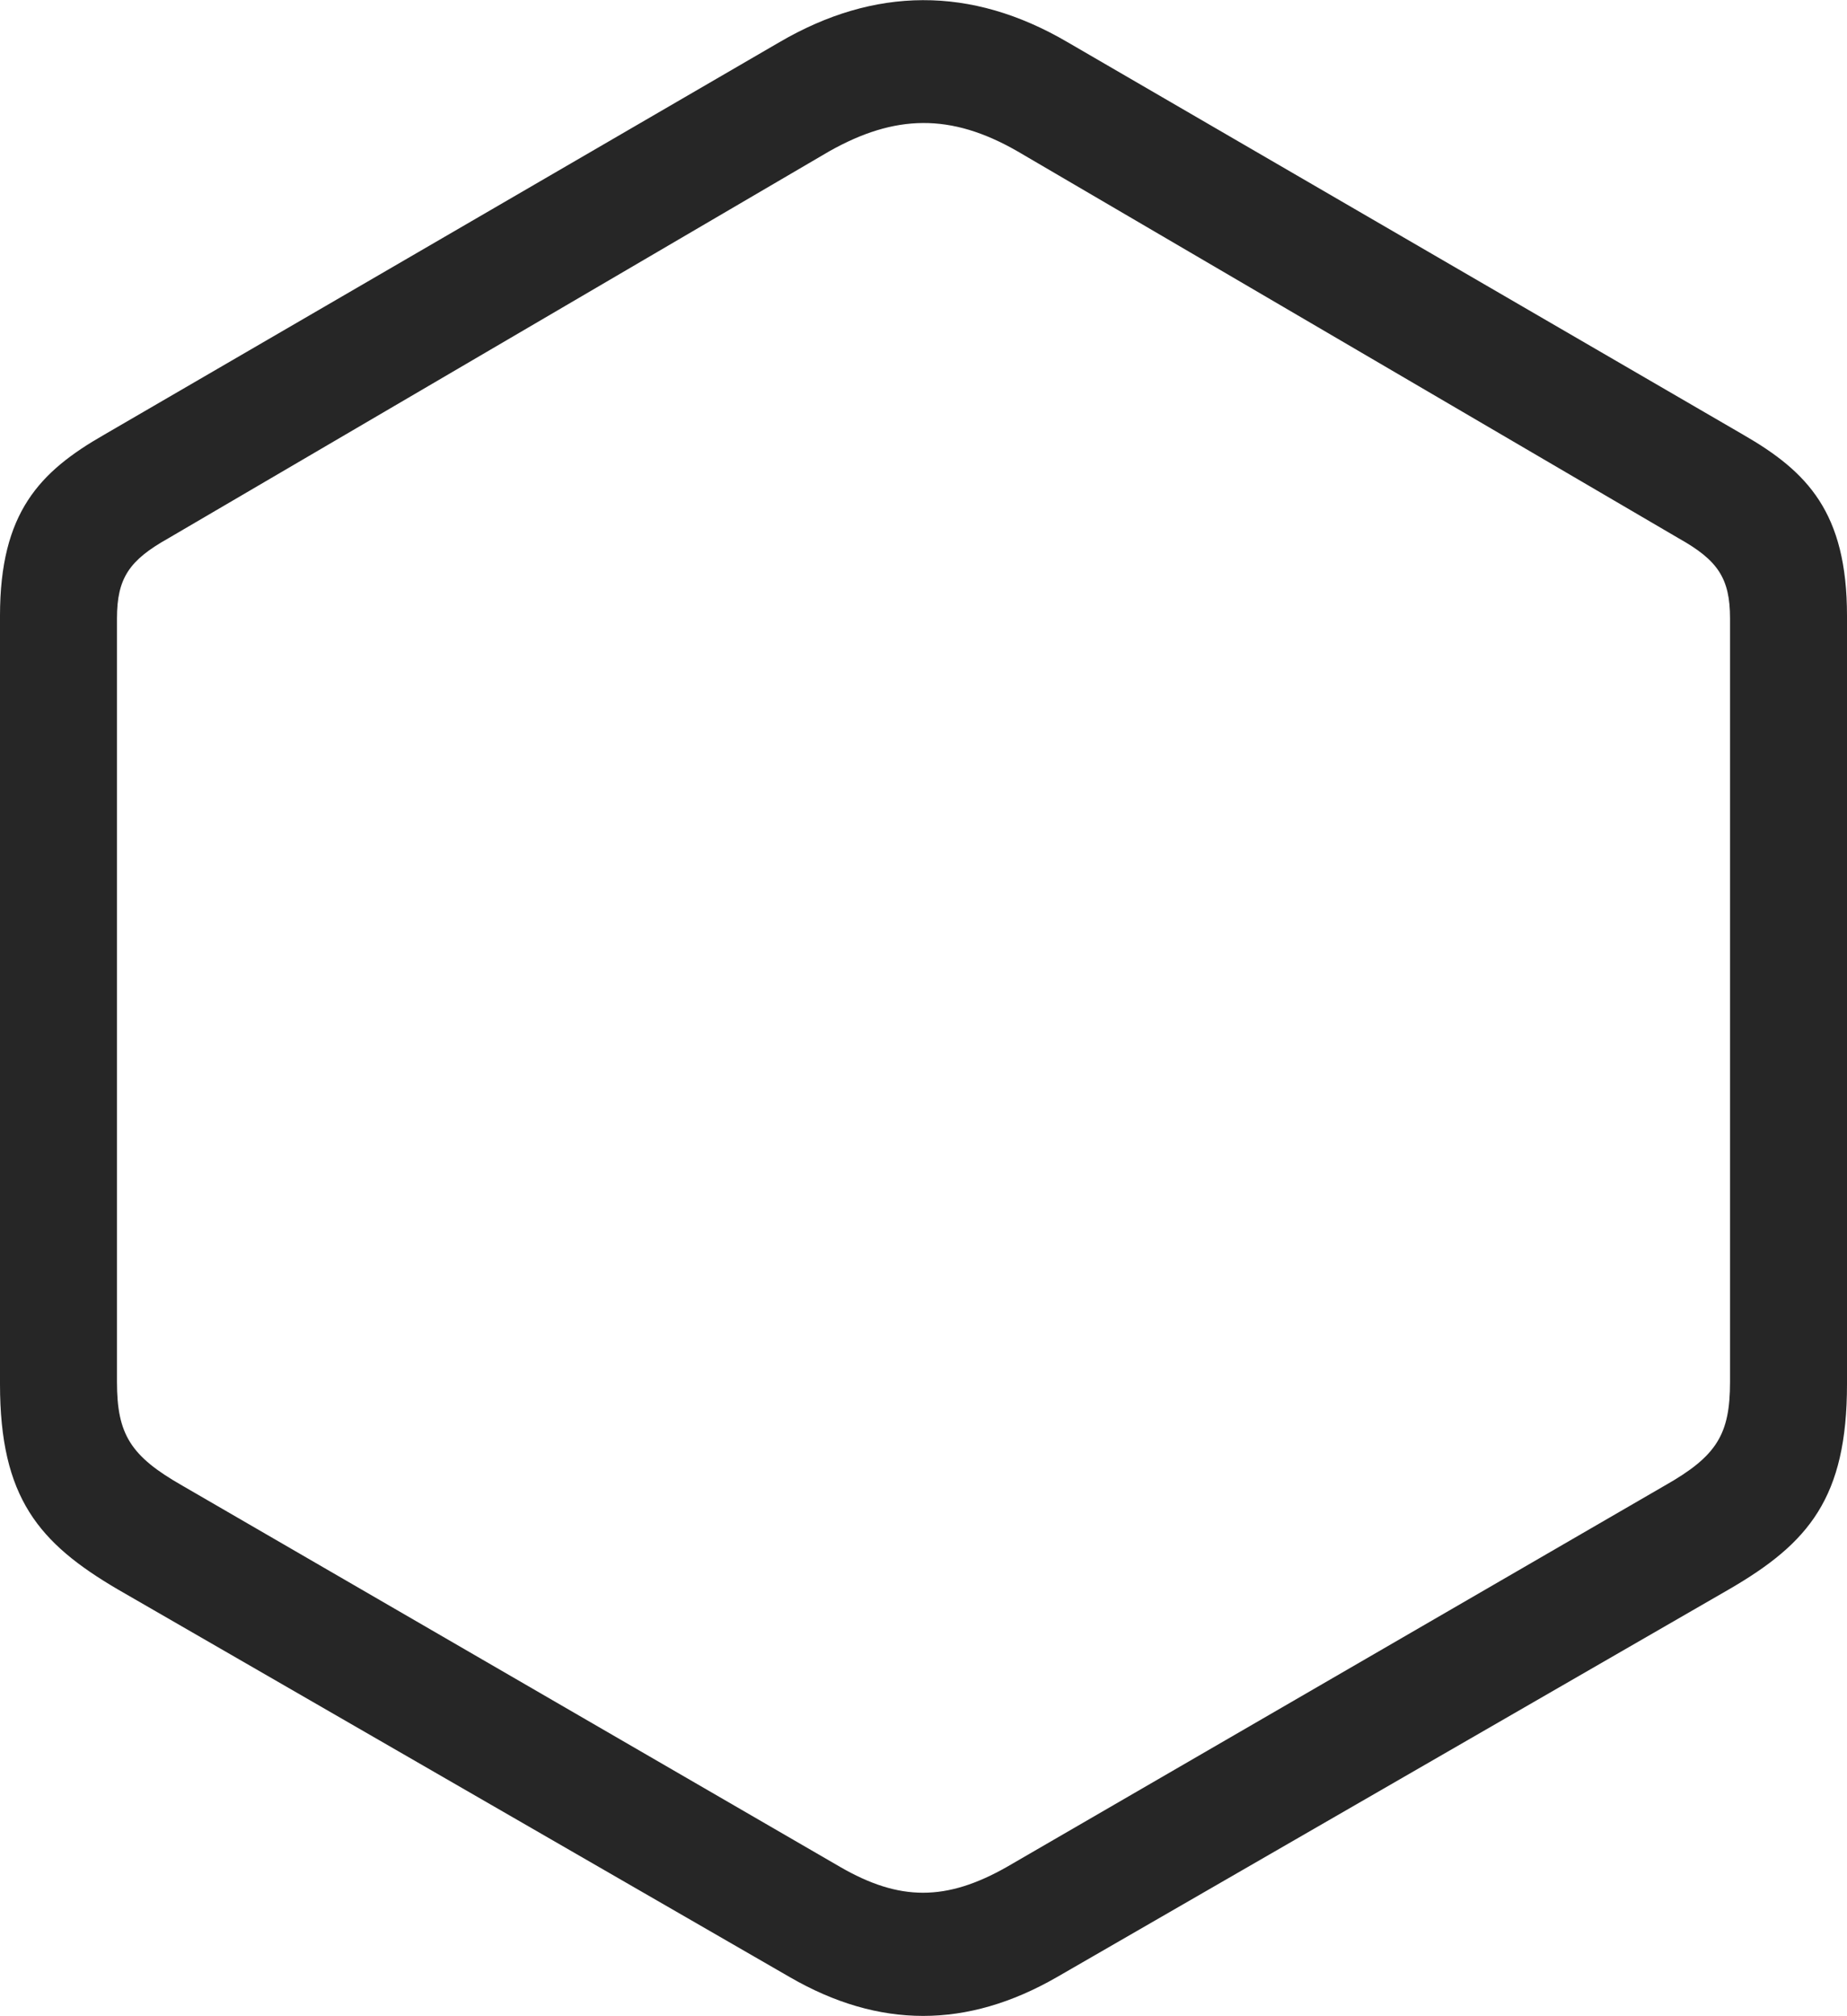<?xml version="1.0" encoding="UTF-8"?>
<!--Generator: Apple Native CoreSVG 232.5-->
<!DOCTYPE svg
PUBLIC "-//W3C//DTD SVG 1.1//EN"
       "http://www.w3.org/Graphics/SVG/1.1/DTD/svg11.dtd">
<svg version="1.1" xmlns="http://www.w3.org/2000/svg" xmlns:xlink="http://www.w3.org/1999/xlink" width="95.455" height="104.194">
 <g>
  <rect height="104.194" opacity="0" width="95.455" x="0" y="0"/>
  <path d="M6.089 82.15L40.82 102.191C45.431 104.86 49.972 104.864 54.62 102.191L89.351 82.15C93.483 79.756 95.455 77.41 95.455 71.541L95.455 31.827C95.455 26.486 93.404 24.375 90.086 22.466L55.167 2.177C50.172-0.749 45.182-0.681 40.288 2.177L5.388 22.466C2.051 24.375 0 26.486 0 31.827L0 71.541C0 77.41 2.006 79.756 6.089 82.15ZM9.424 76.787C6.742 75.259 6.045 74.137 6.045 71.421L6.045 31.962C6.045 29.869 6.693 28.951 8.689 27.829L42.863 7.816C46.255 5.906 49.133 5.839 52.577 7.816L86.766 27.829C88.762 28.951 89.41 29.869 89.41 31.962L89.41 71.421C89.41 74.137 88.731 75.259 86.031 76.787L52.045 96.488C48.899 98.276 46.489 98.273 43.41 96.488Z" fill="#000000" fill-opacity="0.85"/>
 </g>
</svg>
